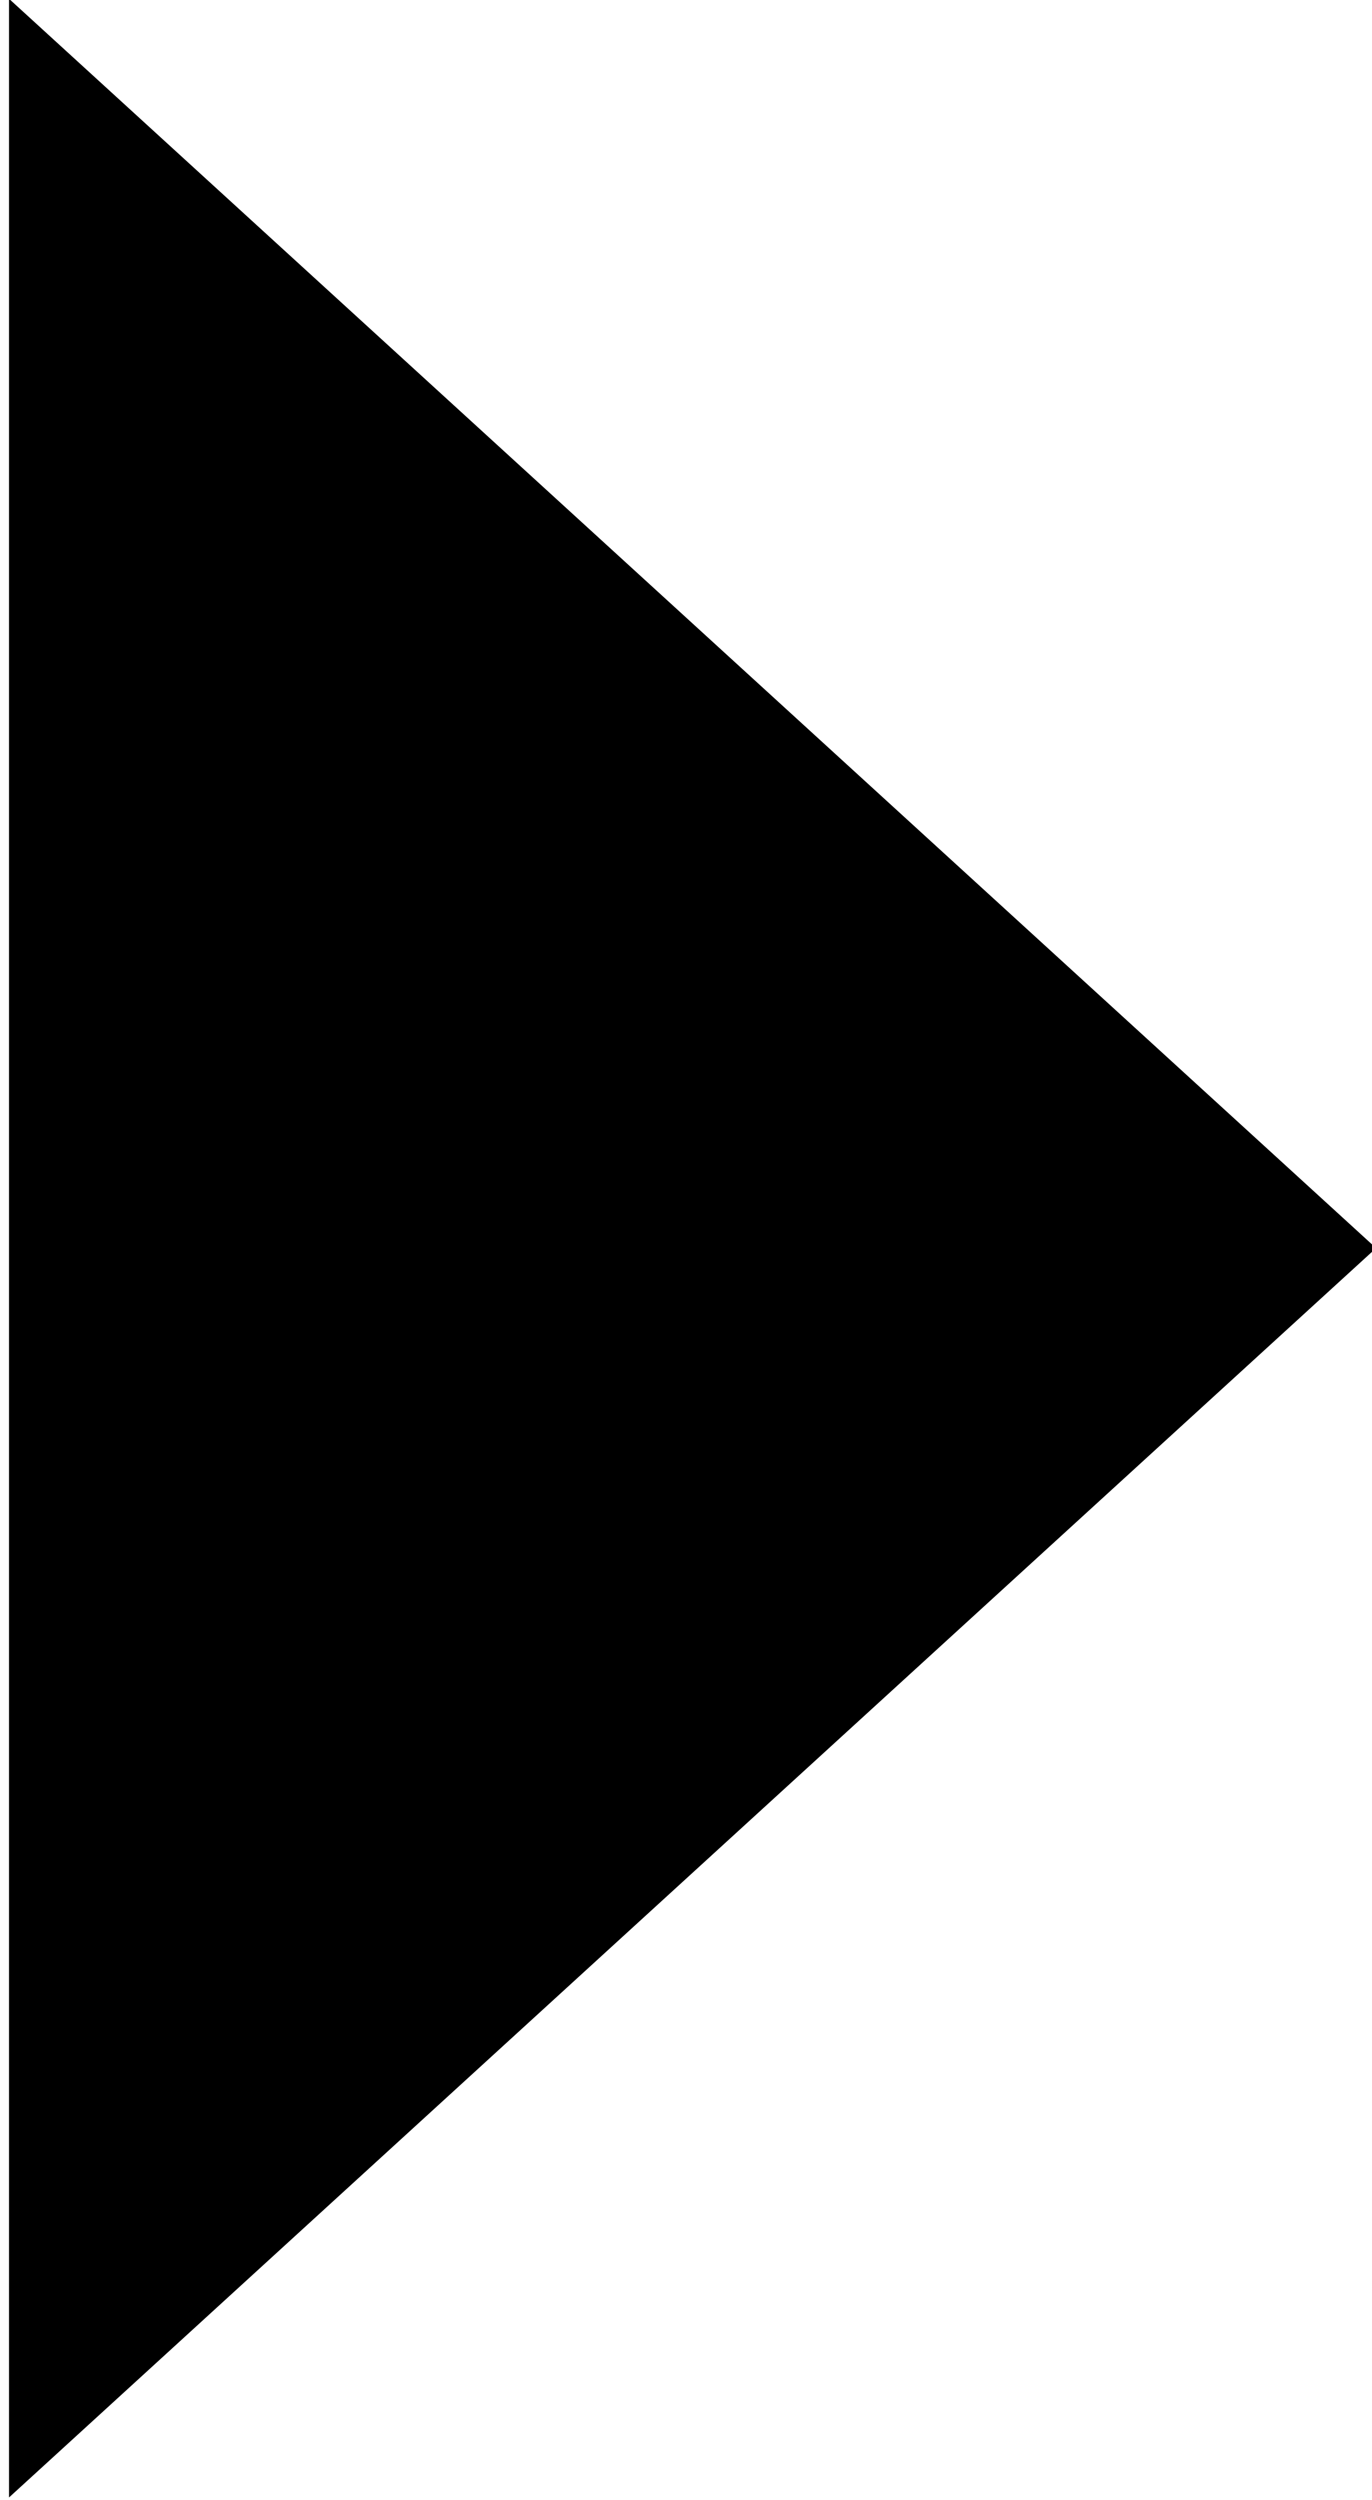 <?xml version="1.0" encoding="UTF-8" standalone="no"?>
<!-- Created with Inkscape (http://www.inkscape.org/) -->

<svg
   xmlns:dc="http://purl.org/dc/elements/1.1/"
   xmlns:cc="http://creativecommons.org/ns#"
   xmlns:rdf="http://www.w3.org/1999/02/22-rdf-syntax-ns#"
   xmlns:svg="http://www.w3.org/2000/svg"
   xmlns="http://www.w3.org/2000/svg"
   xmlns:sodipodi="http://sodipodi.sourceforge.net/DTD/sodipodi-0.dtd"
   xmlns:inkscape="http://www.inkscape.org/namespaces/inkscape"
   width="5.763mm"
   height="10.499mm"
   viewBox="0 0 20.421 37.203"
   id="svg2"
   version="1.1"
   inkscape:version="0.91 r13725"
   sodipodi:docname="arrow_black.svg">
  <defs
     id="defs4" />
  <sodipodi:namedview
     id="base"
     pagecolor="#ffffff"
     bordercolor="#666666"
     borderopacity="1.0"
     inkscape:pageopacity="0.0"
     inkscape:pageshadow="2"
     inkscape:zoom="11.2"
     inkscape:cx="-16.36012"
     inkscape:cy="23.463059"
     inkscape:document-units="px"
     inkscape:current-layer="layer1"
     showgrid="false"
     fit-margin-top="0"
     fit-margin-left="0"
     fit-margin-right="0"
     fit-margin-bottom="0"
     inkscape:window-width="1920"
     inkscape:window-height="1057"
     inkscape:window-x="-8"
     inkscape:window-y="-8"
     inkscape:window-maximized="1" />
  <g
     inkscape:label="Layer 1"
     inkscape:groupmode="layer"
     id="layer1"
     transform="translate(-380.863,-384.233)">
    <path
       sodipodi:type="star"
       style="opacity:1;fill:#000000;fill-opacity:1;stroke:none;stroke-width:5;stroke-linecap:round;stroke-linejoin:round;stroke-miterlimit:4;stroke-dasharray:none;stroke-dashoffset:0;stroke-opacity:1"
       id="path3711"
       sodipodi:sides="3"
       sodipodi:cx="316.17773"
       sodipodi:cy="332.12344"
       sodipodi:r1="149.06511"
       sodipodi:r2="74.532555"
       sodipodi:arg1="0.52359878"
       sodipodi:arg2="1.5707963"
       inkscape:flatsided="false"
       inkscape:rounded="-7.28584e-017"
       inkscape:randomized="0"
       d="m 445.272,406.656 -129.094,0 -129.094,0 64.547,-111.799 64.547,-111.799 64.547,111.799 z"
       transform="matrix(0,0.144,-0.091,0,418.003,357.275)"
       inkscape:transform-center-x="-3.4035623" />
    <rect
       style="opacity:1;fill:#646464;fill-opacity:1;stroke:none;stroke-width:5;stroke-linecap:round;stroke-linejoin:round;stroke-miterlimit:4;stroke-dasharray:none;stroke-dashoffset:0;stroke-opacity:1"
       id="rect3713"
       width="77.392"
       height="14.554"
       x="245.638"
       y="434.129" />
  </g>
</svg>
